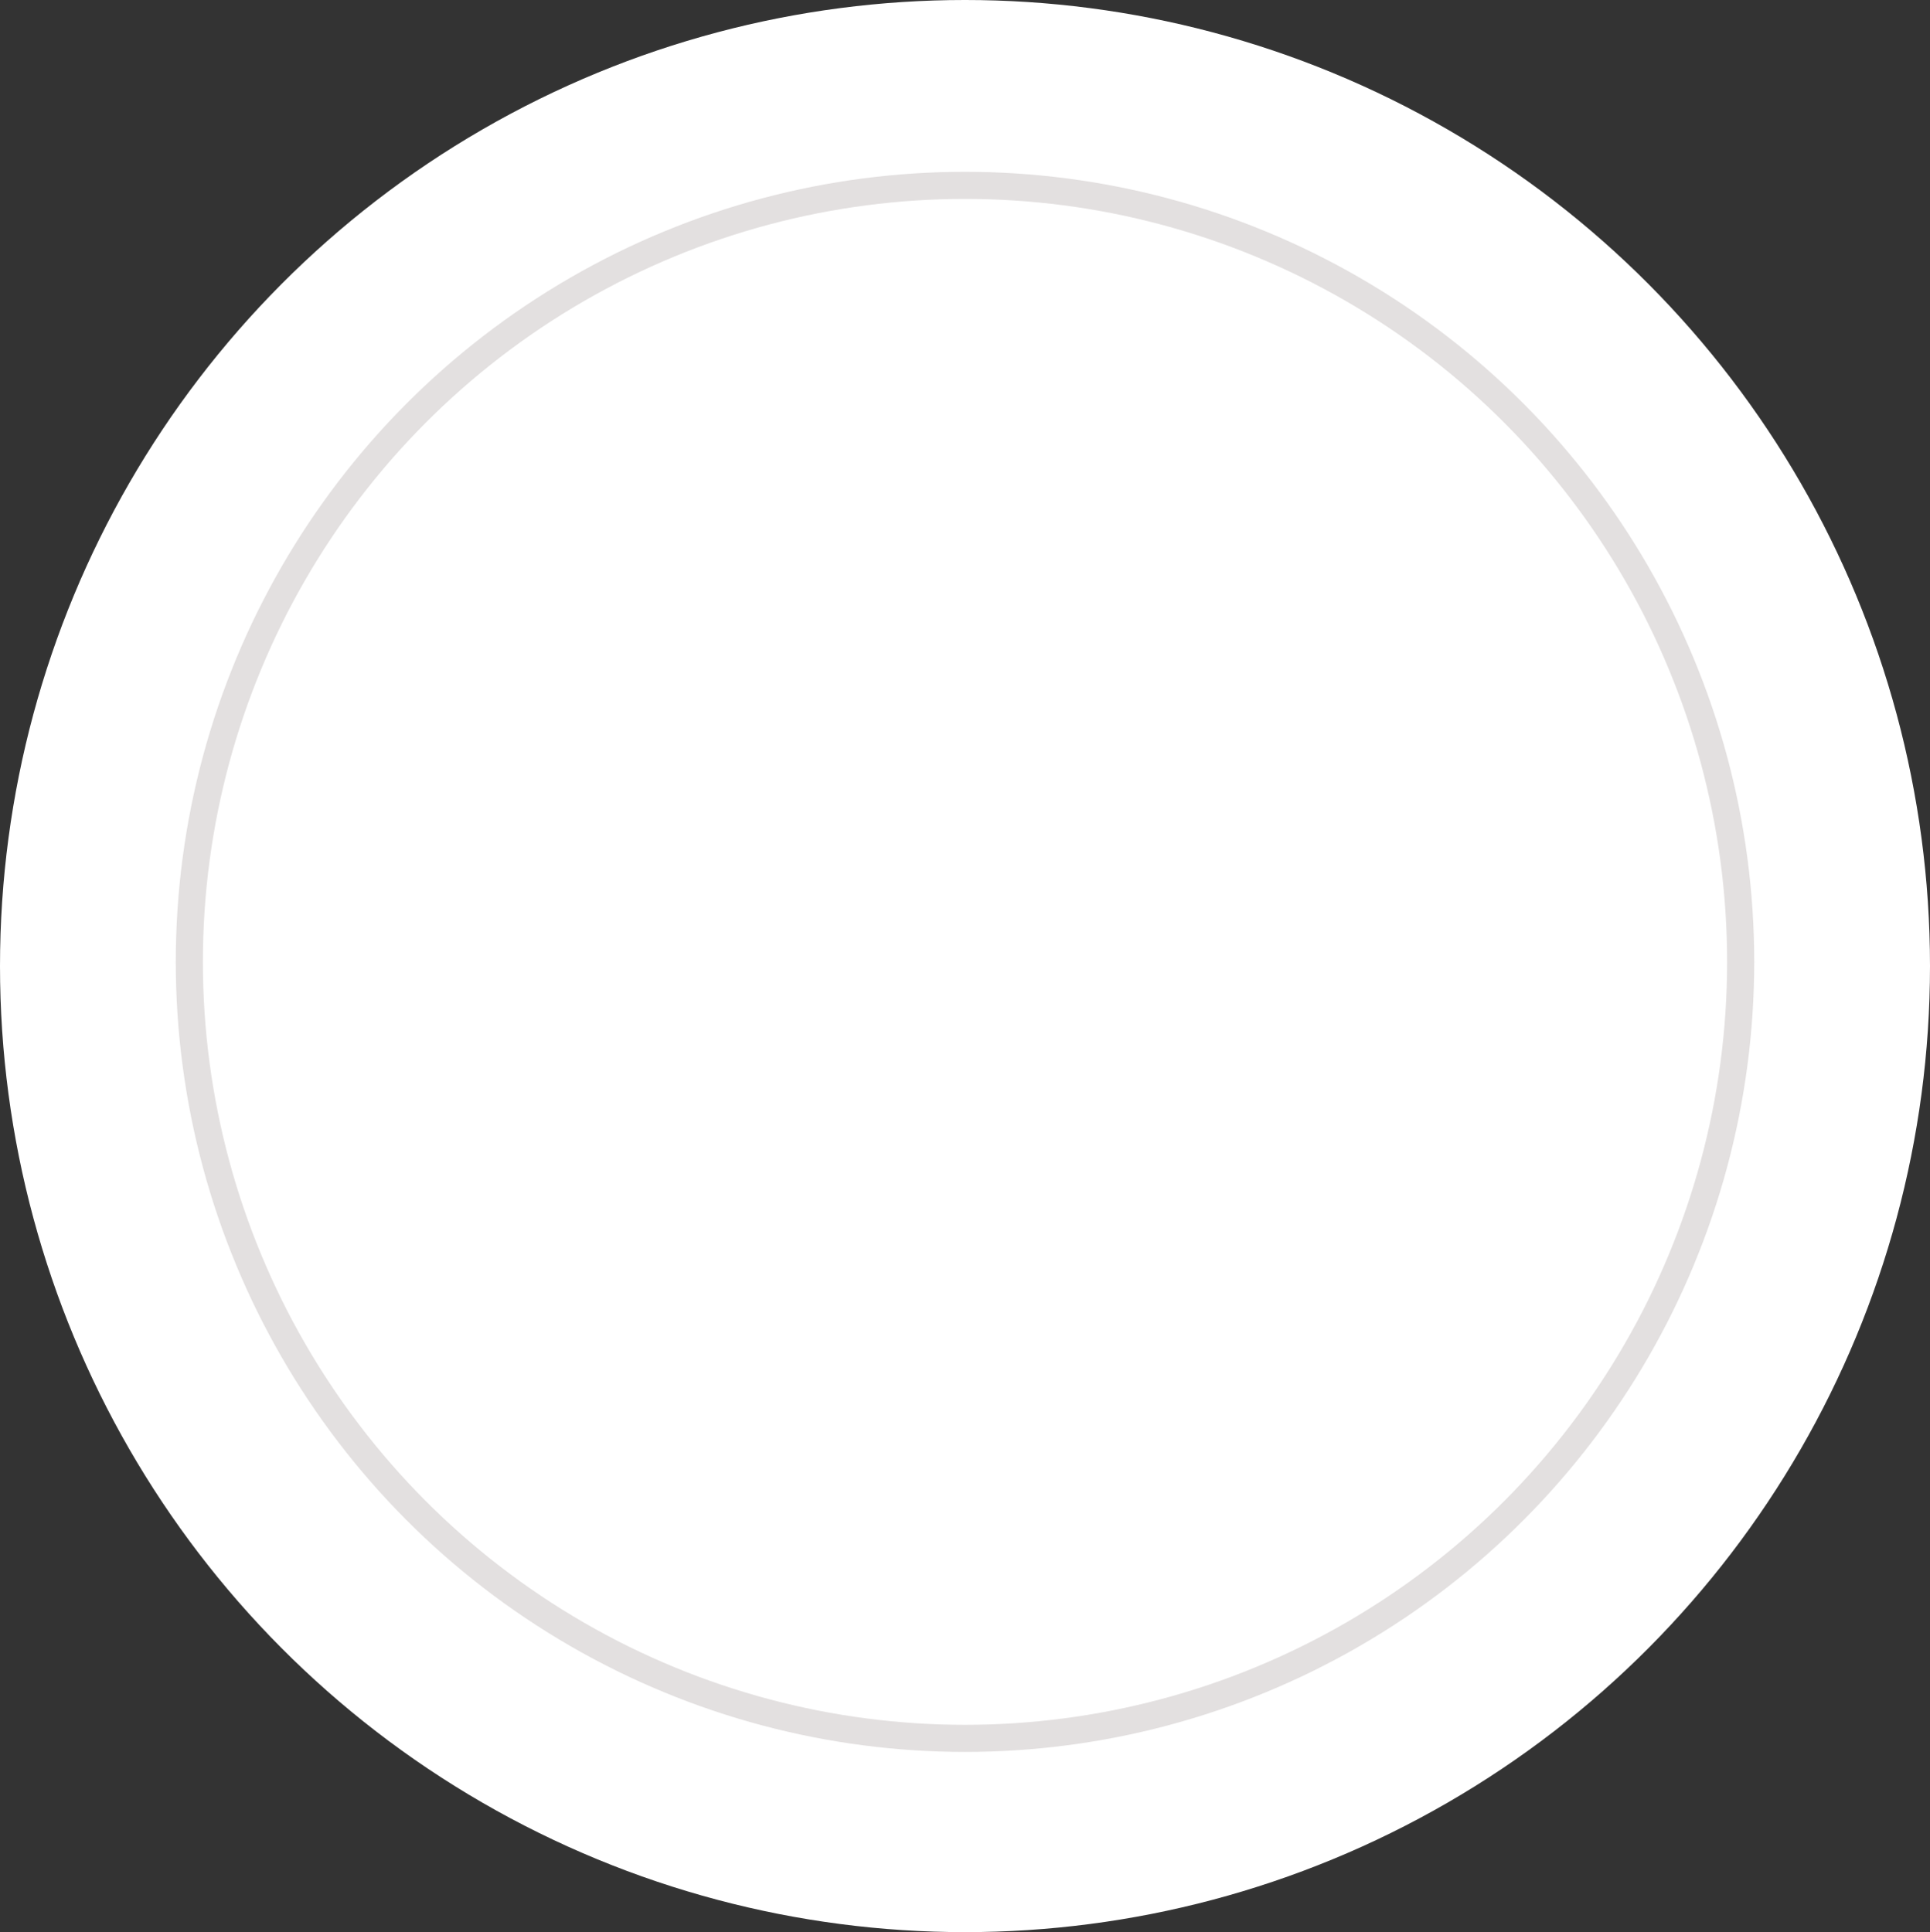 <?xml version="1.0" encoding="utf-8"?>
<!-- Generator: Adobe Illustrator 24.1.3, SVG Export Plug-In . SVG Version: 6.00 Build 0)  -->
<svg version="1.1" id="Layer_2" xmlns="http://www.w3.org/2000/svg" xmlns:xlink="http://www.w3.org/1999/xlink" x="0px" y="0px"
	 viewBox="0 0 2207 2209.8" style="enable-background:new 0 0 2207 2209.8;" xml:space="preserve">
<rect x="0" y="0" width="2207" height="2209.8" fill="#333333" stroke="none"/>
<style type="text/css">
	.st0{fill:#FFFFFF;}
	.st1{fill:#FFFFFF;stroke:#E3E0E0;stroke-width:31;stroke-miterlimit:10;}
</style>
<g id="plateFull">
	<ellipse id="plate" class="st0" cx="1103.5" cy="1104.9" rx="1103.5" ry="1104.9"/>
	<ellipse id="plateInner" class="st1" cx="1103.5" cy="1100.1" rx="887" ry="888.1"/>
</g>
</svg>
